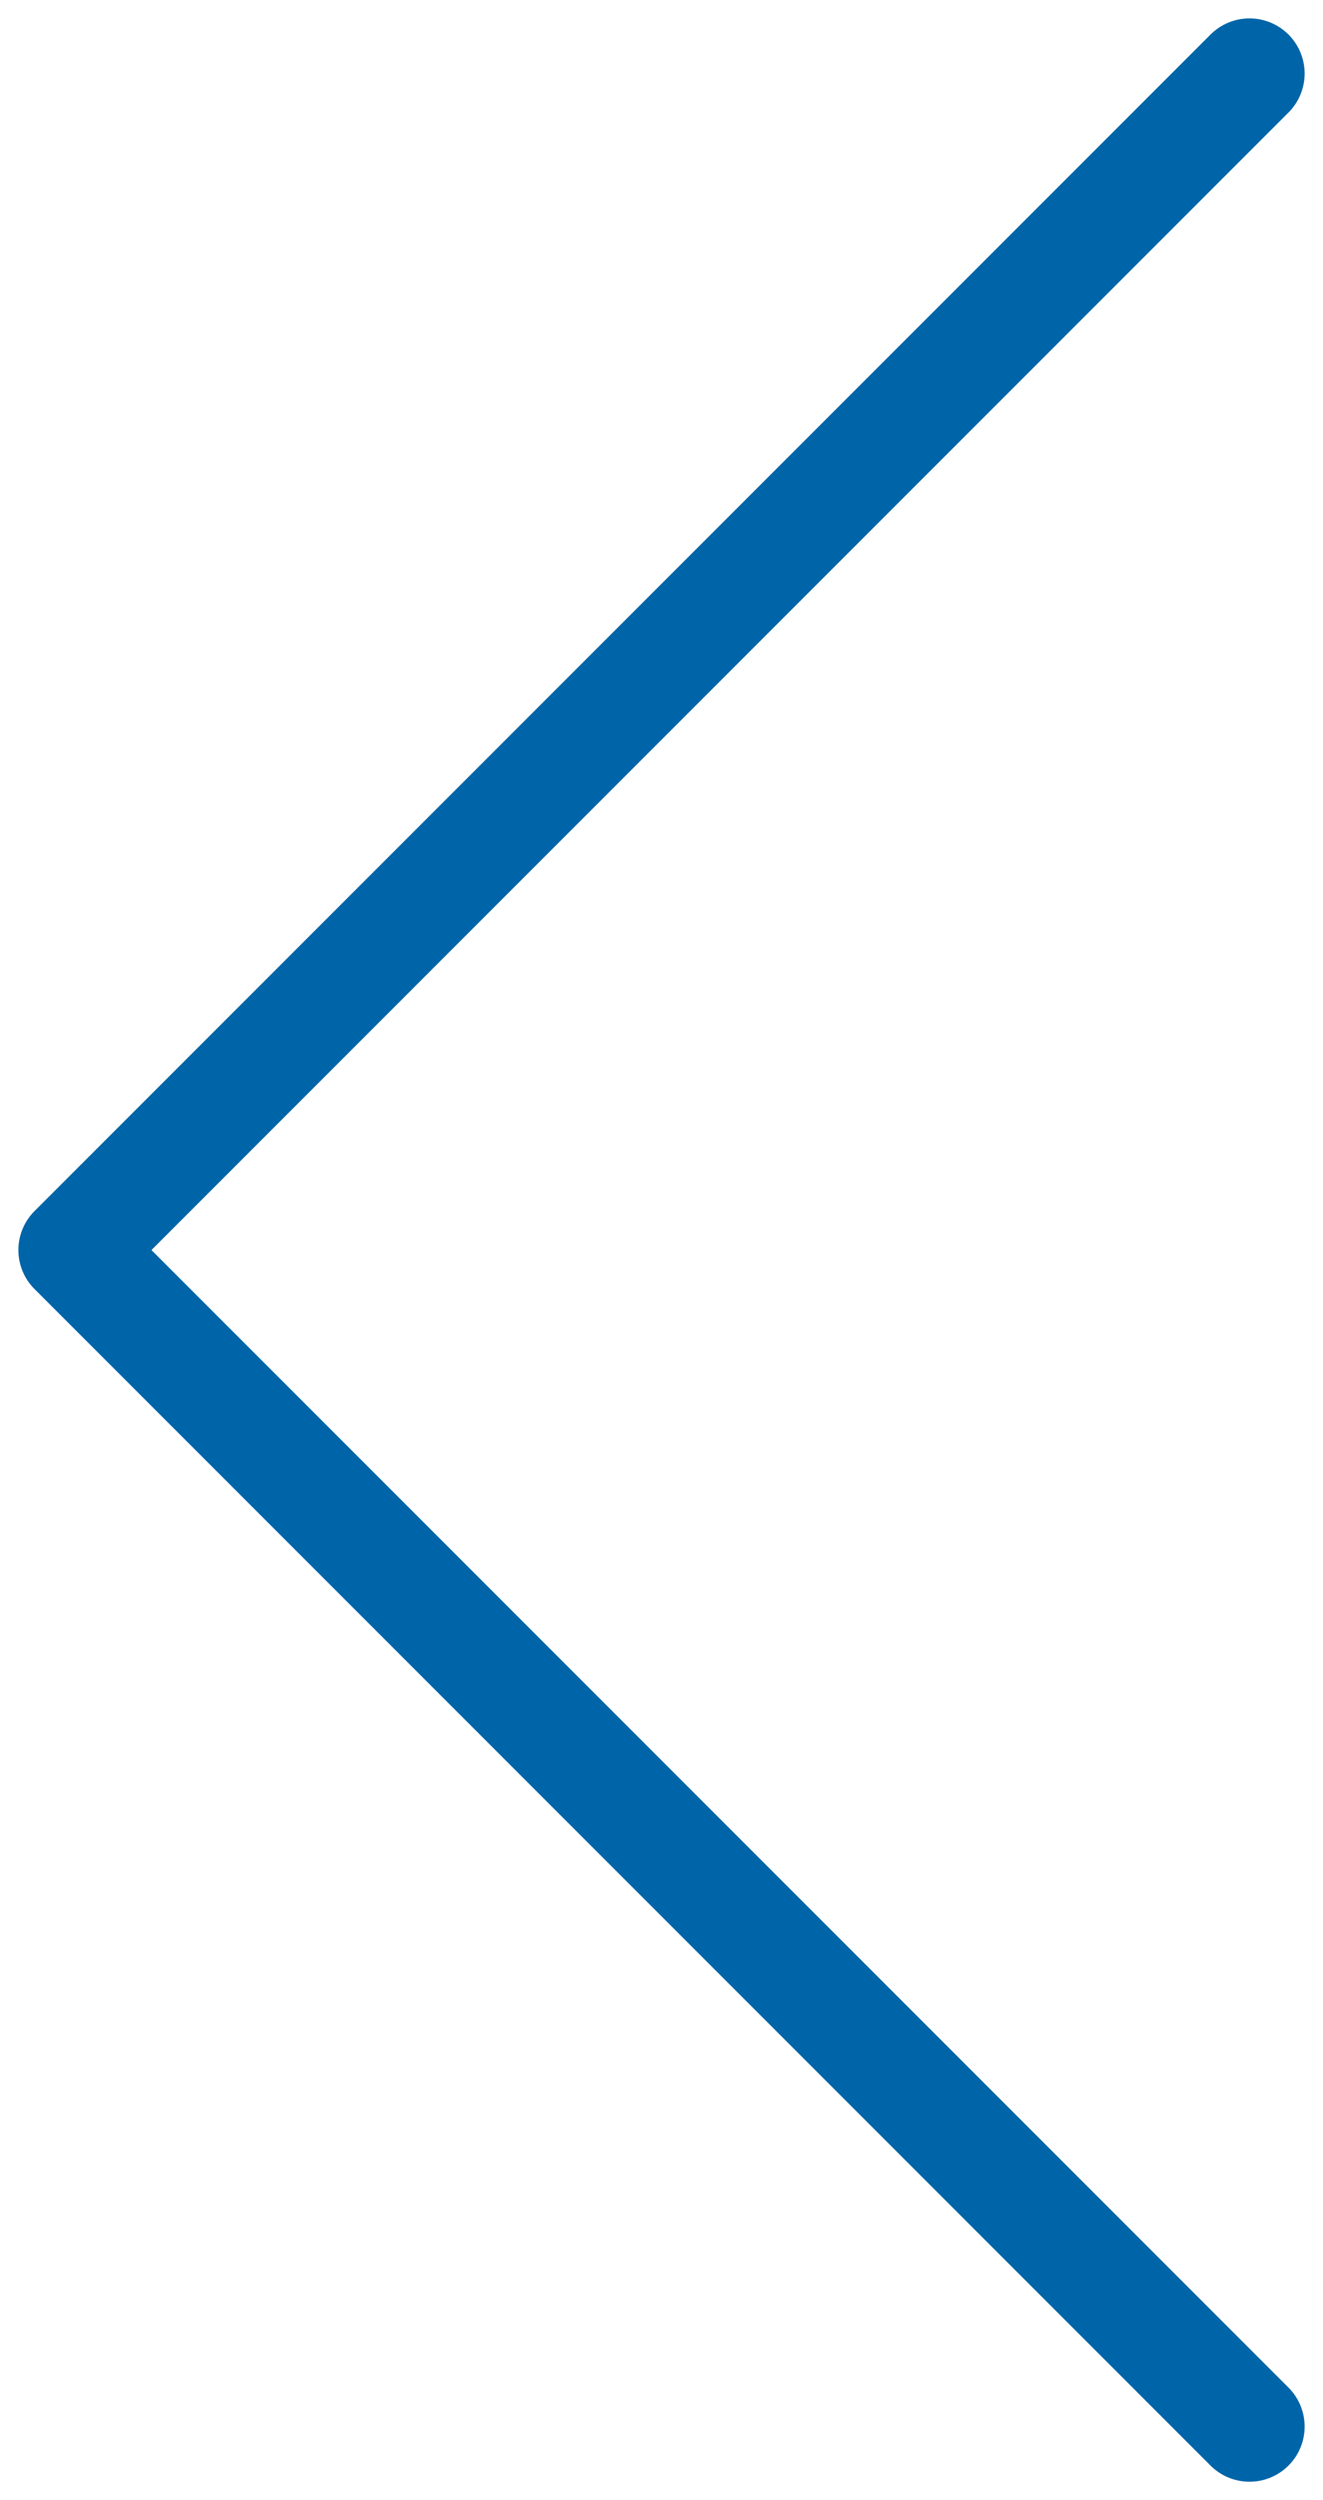 <svg width="36" height="68" viewBox="0 0 36 68" fill="none" xmlns="http://www.w3.org/2000/svg">
<path d="M34 2L2 34L34 66" stroke="#0065A8" stroke-width="3" stroke-linecap="round" stroke-linejoin="round"/>
</svg>
